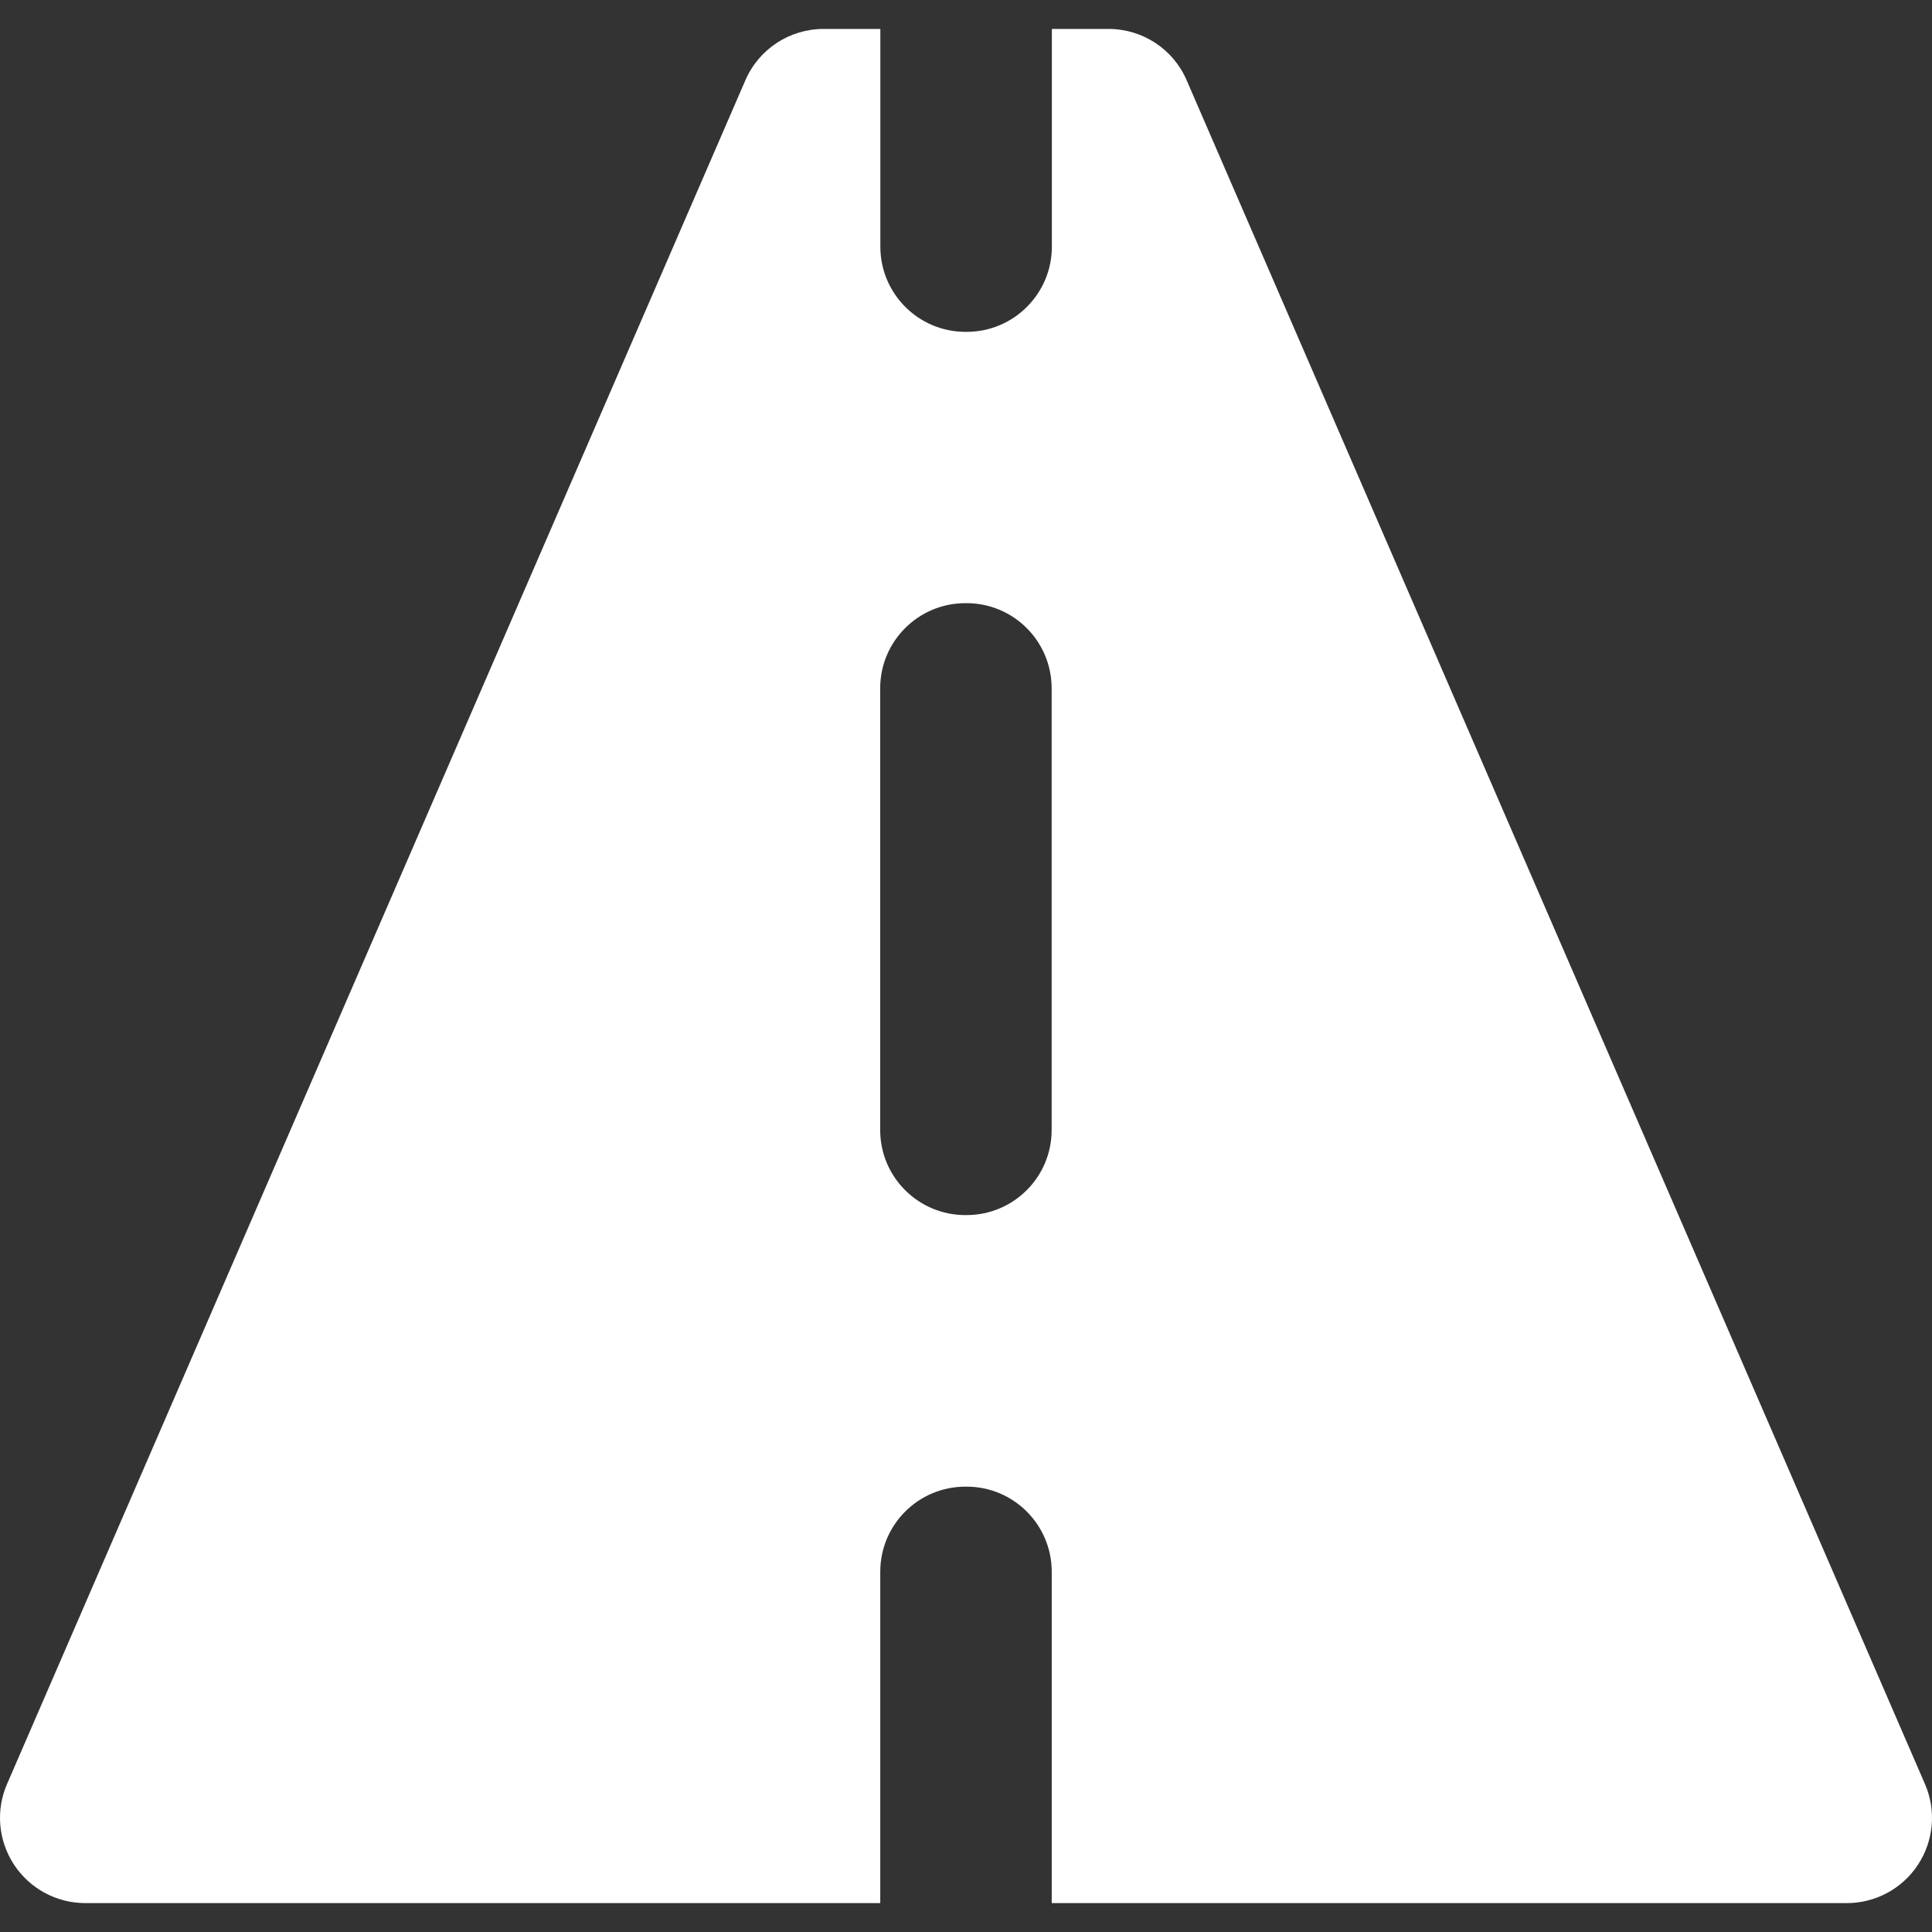 <?xml version="1.0" encoding="iso-8859-1"?>
<!-- Uploaded to: SVG Repo, www.svgrepo.com, Generator: SVG Repo Mixer Tools -->
<!DOCTYPE svg PUBLIC "-//W3C//DTD SVG 1.1//EN" "http://www.w3.org/Graphics/SVG/1.1/DTD/svg11.dtd">
<svg fill="#FFFFFF" version="1.1" id="Capa_1" xmlns="http://www.w3.org/2000/svg" xmlns:xlink="http://www.w3.org/1999/xlink" 
     width="800px" height="800px" viewBox="0 0 44.991 44.991"
     xml:space="preserve">
<rect x="0" y="0" width="44.991" height="44.991" fill="#333333" stroke="none"/>
<g>
    <g>
        <path d="M44.827,41.545L27.634,1.869c-0.312-0.726-1.028-1.195-1.817-1.195h-1.322v5.07c0,1.095-0.889,1.984-1.984,1.984
            c-0.004,0-0.009-0.001-0.013-0.001s-0.009,0.001-0.013,0.001c-1.097,0-1.984-0.889-1.984-1.984v-5.07h-1.323
            c-0.791,0-1.506,0.469-1.82,1.195L0.164,41.545c-0.266,0.611-0.206,1.316,0.162,1.877c0.368,0.56,0.991,0.896,1.659,0.896h18.514
            v-7.716c0-1.097,0.888-1.982,1.984-1.982c0.004,0,0.009,0.002,0.013,0.002s0.009-0.002,0.013-0.002
            c1.096,0,1.983,0.888,1.983,1.982v7.716h18.517c0.668,0,1.291-0.337,1.657-0.896C45.033,42.861,45.093,42.156,44.827,41.545z
             M24.49,26.314c0,1.099-0.889,1.982-1.983,1.982c-0.004,0-0.009,0-0.013,0c-0.003,0-0.009,0-0.013,0
            c-1.097,0-1.984-0.887-1.984-1.982V16.03c0-1.095,0.887-1.984,1.984-1.984c0.004,0,0.009,0.001,0.013,0.001
            s0.009-0.001,0.013-0.001c1.098,0,1.983,0.889,1.983,1.984V26.314z"/>
    </g>
</g>
</svg>
